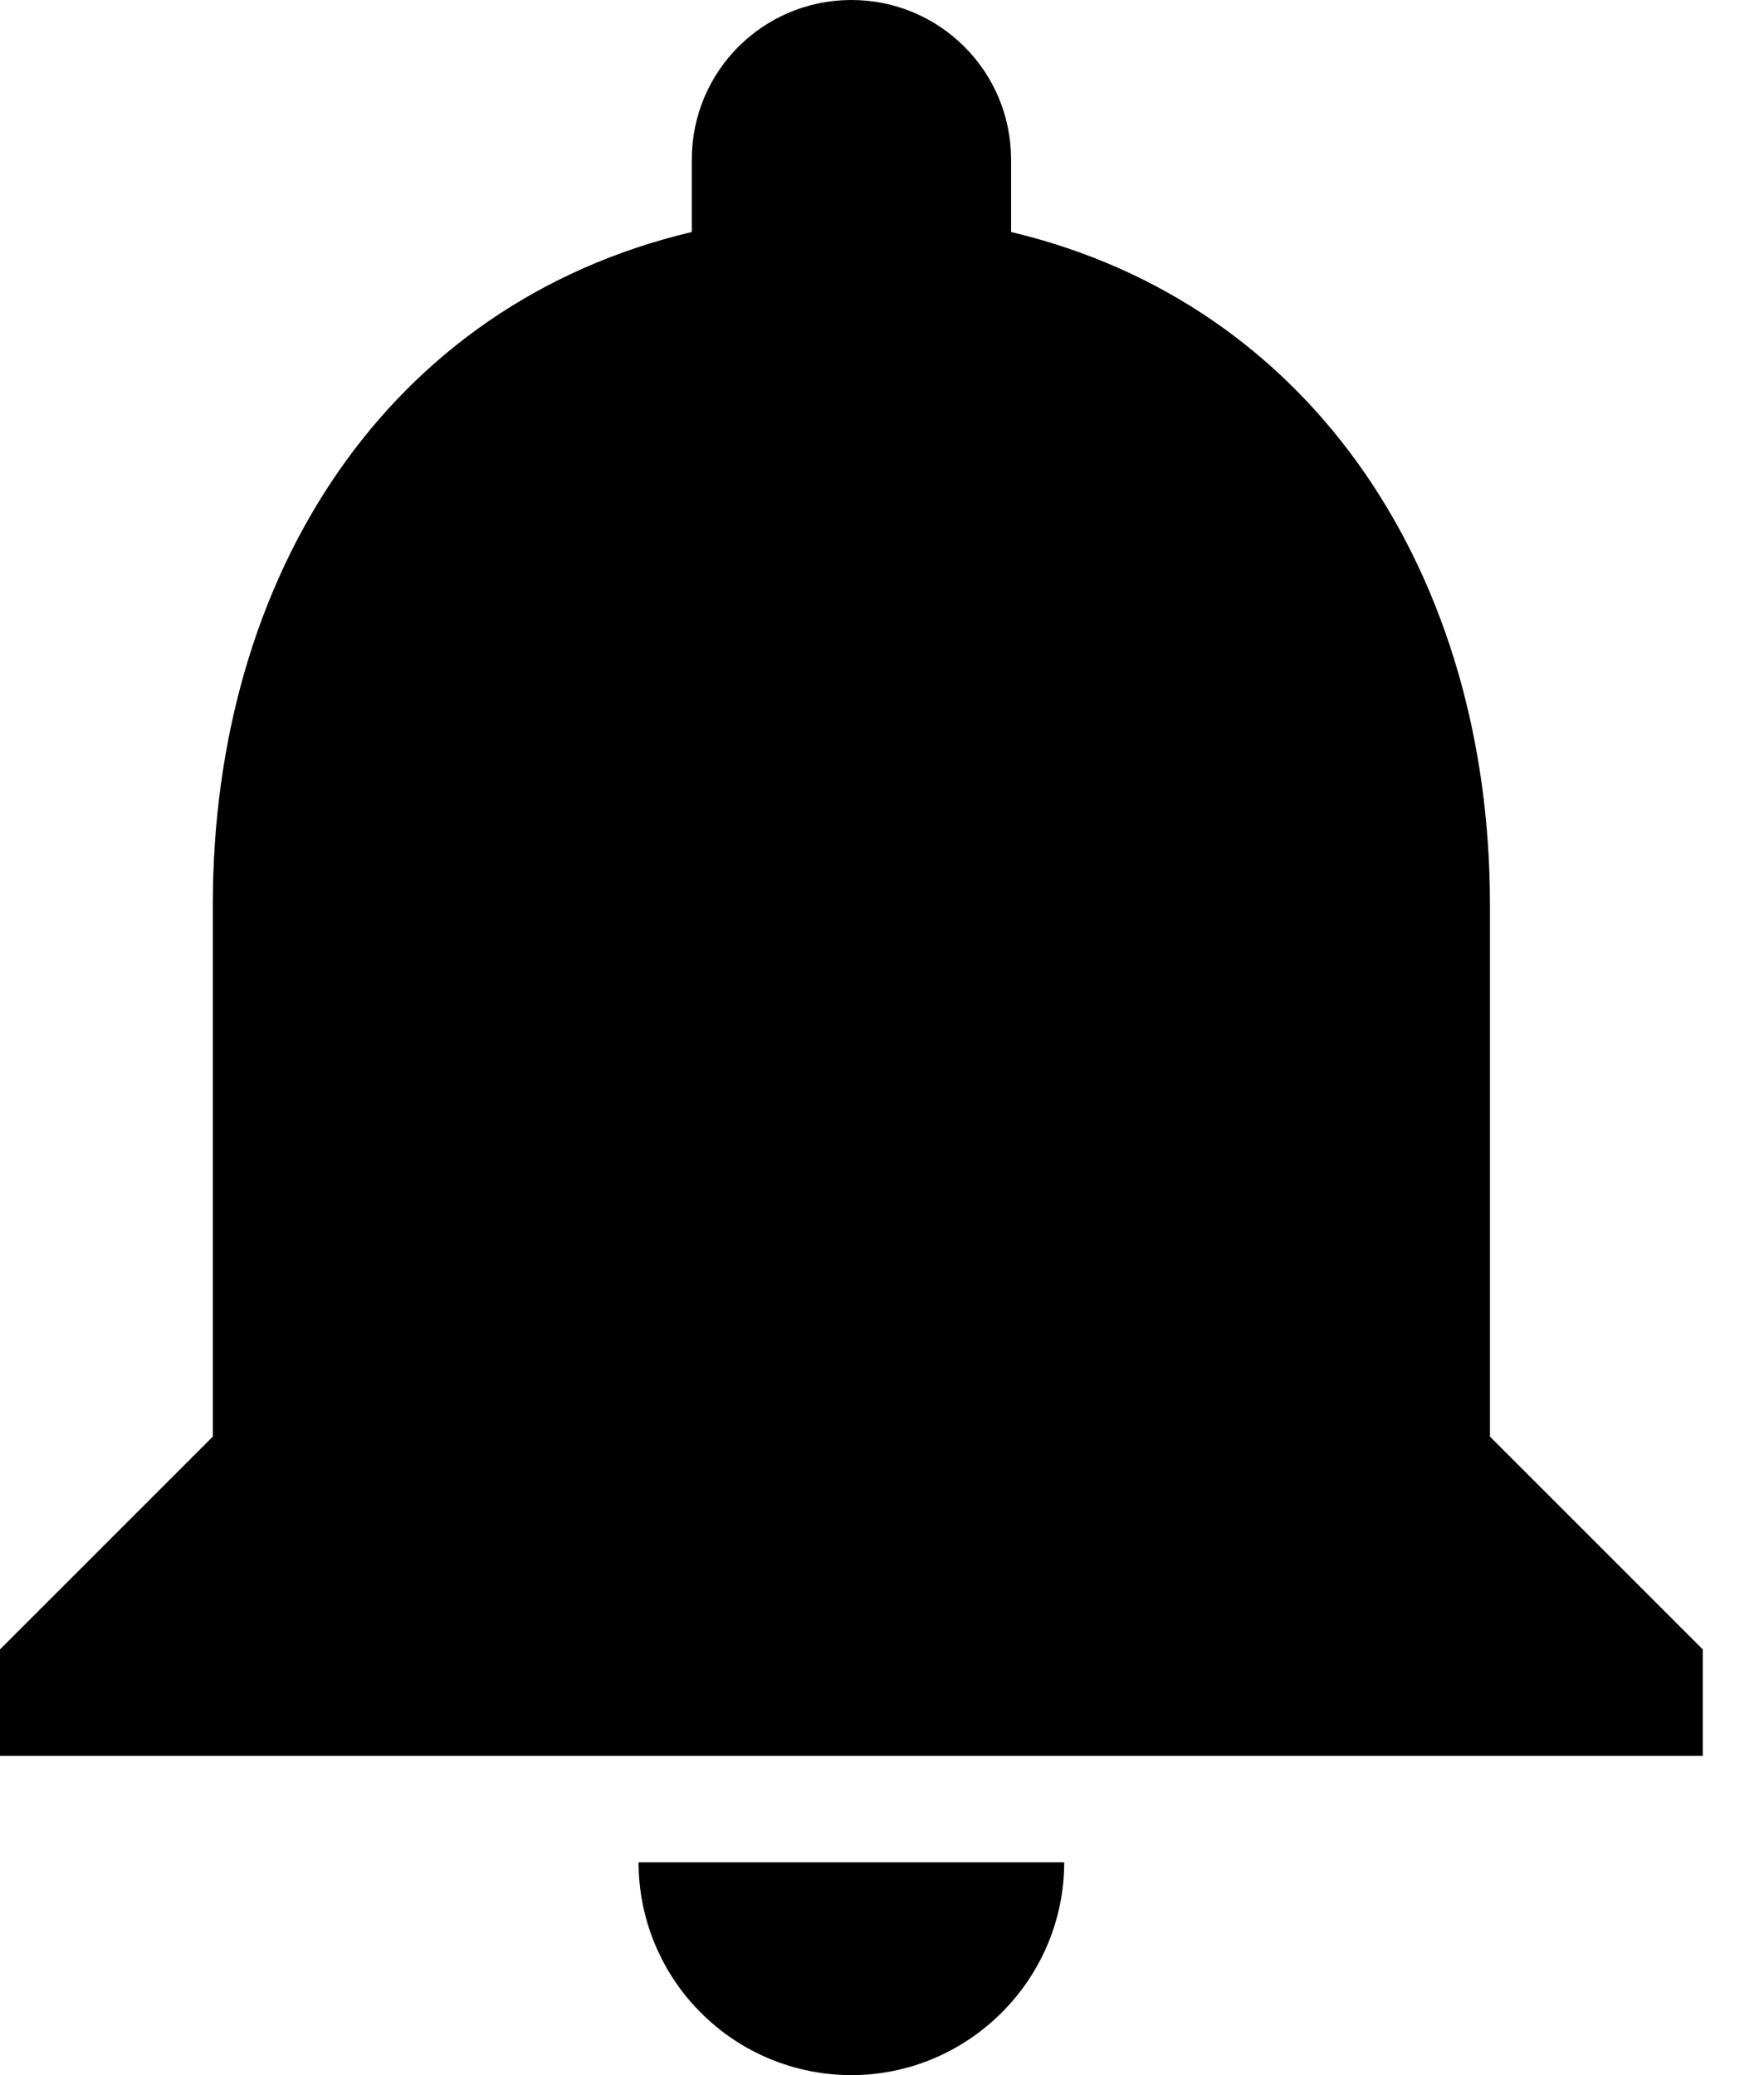 <svg width="17" height="20" viewBox="0 0 17 20" fill="none" xmlns="http://www.w3.org/2000/svg">
<path d="M8.205 20C9.333 20 10.256 19.077 10.256 17.949H6.154C6.154 18.493 6.37 19.015 6.755 19.399C7.139 19.784 7.661 20 8.205 20ZM14.359 13.846V8.718C14.359 5.569 12.677 2.933 9.744 2.236V1.538C9.744 0.687 9.056 0 8.205 0C7.354 0 6.667 0.687 6.667 1.538V2.236C3.723 2.933 2.051 5.559 2.051 8.718V13.846L0 15.897V16.923H16.41V15.897L14.359 13.846Z" fill="black"/>
</svg>
